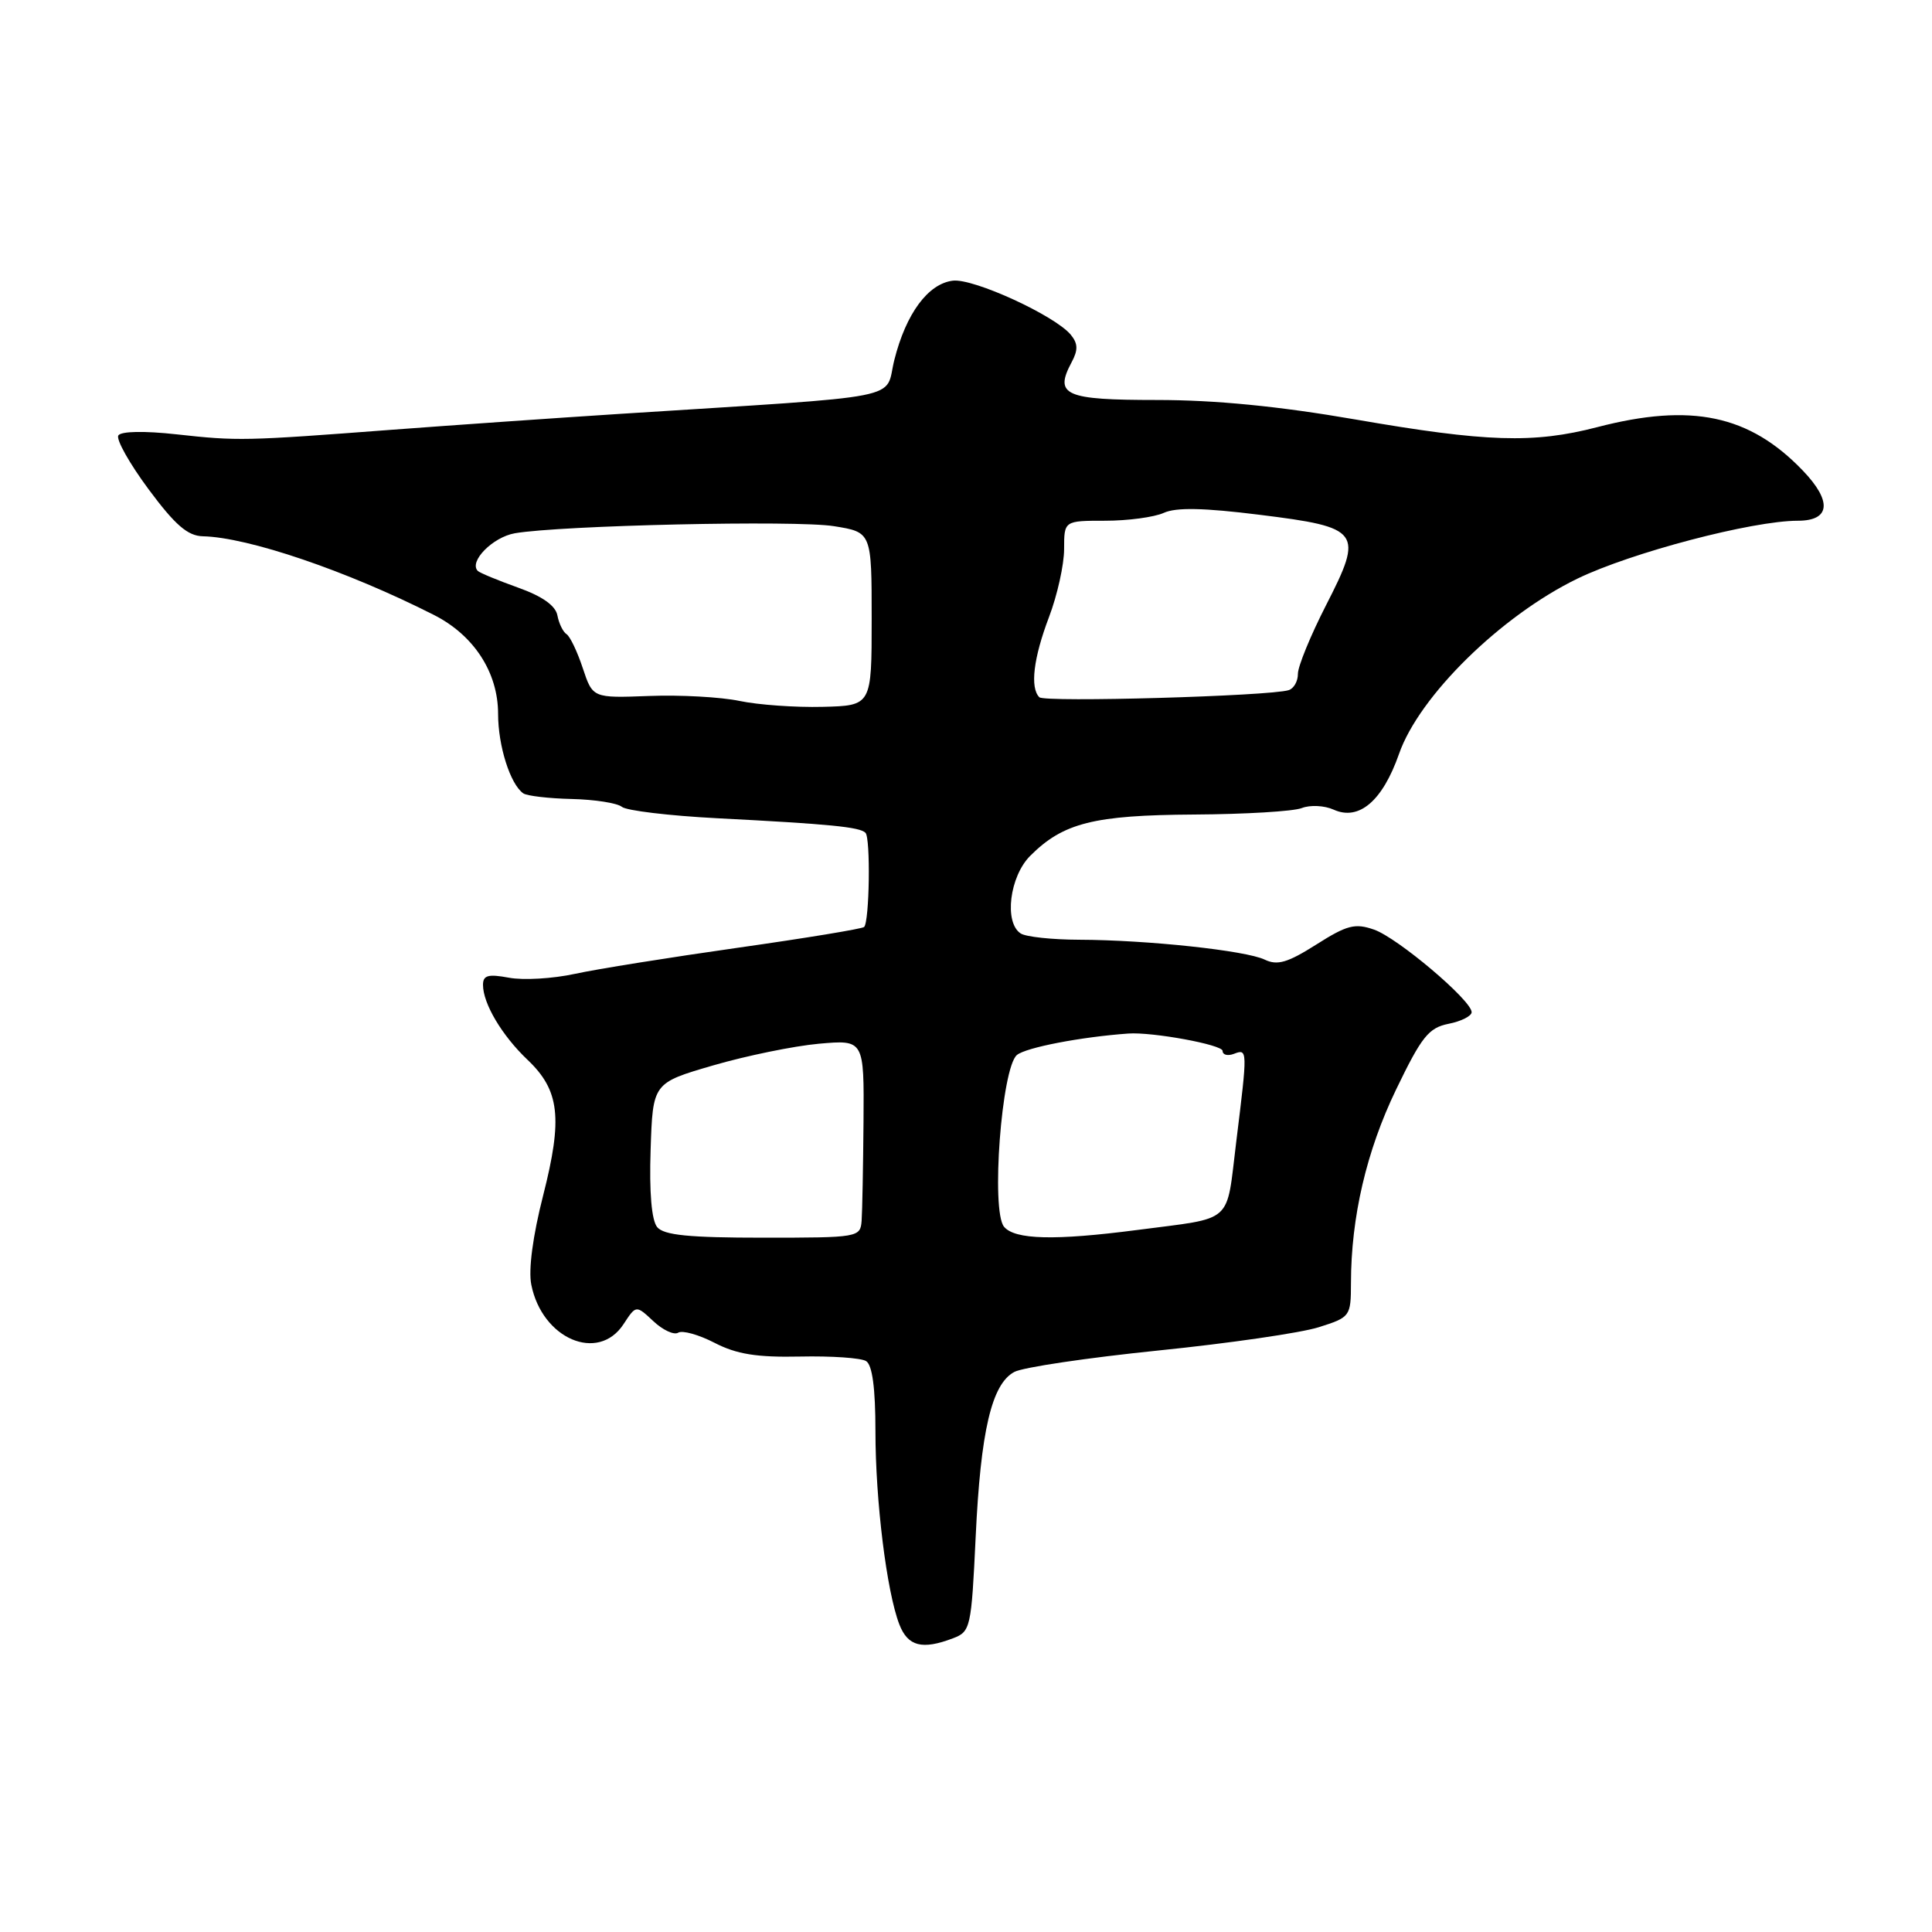 <?xml version="1.0" encoding="UTF-8" standalone="no"?>
<!DOCTYPE svg PUBLIC "-//W3C//DTD SVG 1.1//EN" "http://www.w3.org/Graphics/SVG/1.1/DTD/svg11.dtd" >
<svg xmlns="http://www.w3.org/2000/svg" xmlns:xlink="http://www.w3.org/1999/xlink" version="1.1" viewBox="0 0 256 256">
 <g >
 <path fill="currentColor"
d=" M 126.28 217.08 C 128.60 216.20 128.71 215.71 129.28 203.67 C 129.94 189.60 131.40 183.39 134.40 181.79 C 135.52 181.18 144.11 179.91 153.47 178.95 C 162.84 178.00 172.41 176.61 174.75 175.86 C 178.92 174.54 179.00 174.43 179.01 170.01 C 179.02 161.27 181.07 152.50 184.98 144.39 C 188.37 137.36 189.30 136.19 191.94 135.66 C 193.62 135.33 195.00 134.63 195.00 134.12 C 195.00 132.56 185.20 124.27 182.07 123.18 C 179.55 122.30 178.49 122.57 174.41 125.16 C 170.62 127.56 169.26 127.96 167.59 127.16 C 165.09 125.95 152.02 124.55 143.00 124.52 C 139.43 124.51 135.94 124.14 135.25 123.69 C 133.02 122.25 133.77 116.14 136.51 113.40 C 140.88 109.03 144.93 108.01 158.22 107.93 C 164.97 107.89 171.40 107.51 172.50 107.07 C 173.60 106.64 175.49 106.73 176.71 107.28 C 180.07 108.80 183.19 106.14 185.38 99.89 C 188.05 92.23 198.88 81.60 209.00 76.68 C 216.14 73.22 232.18 69.00 238.23 69.00 C 242.54 69.00 242.79 66.42 238.88 62.35 C 231.81 54.98 224.11 53.36 211.64 56.60 C 203.20 58.79 196.95 58.59 179.59 55.58 C 169.48 53.83 161.03 53.00 153.31 53.00 C 141.09 53.00 139.66 52.37 141.99 48.01 C 142.87 46.37 142.84 45.52 141.88 44.35 C 139.77 41.81 128.99 36.86 126.26 37.19 C 122.98 37.59 120.06 41.53 118.51 47.67 C 117.13 53.11 121.04 52.35 82.00 54.85 C 73.47 55.40 59.98 56.34 52.00 56.94 C 32.38 58.43 31.53 58.45 23.38 57.55 C 19.12 57.08 16.03 57.14 15.68 57.70 C 15.36 58.22 17.16 61.42 19.68 64.82 C 23.21 69.58 24.87 71.01 26.88 71.06 C 32.88 71.19 45.97 75.64 57.49 81.48 C 62.80 84.17 66.00 89.10 66.00 94.60 C 66.00 98.82 67.60 103.89 69.33 105.12 C 69.81 105.46 72.70 105.80 75.75 105.87 C 78.80 105.94 81.79 106.41 82.40 106.91 C 83.00 107.41 88.67 108.09 95.00 108.42 C 109.95 109.19 113.92 109.58 114.68 110.35 C 115.37 111.03 115.21 122.13 114.50 122.83 C 114.26 123.07 106.74 124.31 97.78 125.58 C 88.83 126.85 79.11 128.40 76.18 129.04 C 73.25 129.68 69.32 129.91 67.43 129.55 C 64.69 129.04 64.00 129.23 64.00 130.50 C 64.00 132.98 66.51 137.21 69.90 140.43 C 74.16 144.47 74.58 148.16 71.97 158.40 C 70.60 163.76 70.00 168.27 70.40 170.23 C 71.83 177.41 79.26 180.59 82.62 175.46 C 84.28 172.92 84.28 172.92 86.57 175.06 C 87.82 176.24 89.31 176.93 89.86 176.59 C 90.41 176.24 92.59 176.85 94.68 177.93 C 97.60 179.44 100.27 179.87 106.01 179.75 C 110.15 179.66 114.09 179.93 114.76 180.35 C 115.59 180.86 116.00 183.95 116.00 189.62 C 116.00 198.89 117.49 210.91 119.17 215.25 C 120.30 218.15 122.19 218.64 126.28 217.08 Z  M 87.08 162.60 C 86.34 161.70 86.02 158.01 86.21 152.35 C 86.50 143.50 86.50 143.50 94.50 141.17 C 98.90 139.89 105.20 138.60 108.50 138.30 C 114.50 137.77 114.50 137.77 114.42 148.63 C 114.37 154.61 114.26 160.51 114.17 161.75 C 114.00 163.96 113.76 164.00 101.12 164.00 C 91.30 164.00 87.97 163.67 87.08 162.60 Z  M 133.04 162.55 C 131.29 160.43 132.71 141.48 134.75 139.79 C 135.95 138.80 143.22 137.40 149.50 136.95 C 152.69 136.72 162.00 138.43 162.00 139.25 C 162.00 139.78 162.68 139.95 163.50 139.64 C 165.32 138.94 165.32 139.06 163.81 151.28 C 162.44 162.36 163.65 161.28 150.68 162.98 C 139.77 164.40 134.47 164.27 133.04 162.55 Z  M 98.00 92.88 C 95.53 92.36 90.13 92.06 86.02 92.22 C 78.54 92.50 78.54 92.50 77.22 88.53 C 76.50 86.35 75.53 84.32 75.07 84.03 C 74.61 83.74 74.06 82.62 73.86 81.55 C 73.62 80.25 71.85 79.00 68.64 77.86 C 65.97 76.90 63.57 75.91 63.31 75.65 C 62.09 74.42 65.29 71.17 68.22 70.66 C 74.31 69.61 105.46 68.91 110.50 69.72 C 115.50 70.52 115.50 70.52 115.50 82.01 C 115.50 93.50 115.50 93.50 109.00 93.66 C 105.42 93.75 100.47 93.40 98.00 92.88 Z  M 137.72 92.39 C 136.46 91.13 136.94 87.19 139.00 81.76 C 140.10 78.87 141.00 74.81 141.00 72.75 C 141.00 69.00 141.00 69.00 146.45 69.00 C 149.45 69.00 152.94 68.53 154.20 67.96 C 155.83 67.21 159.52 67.29 166.89 68.21 C 180.33 69.88 180.72 70.41 175.70 80.21 C 173.65 84.22 171.98 88.30 171.98 89.28 C 171.99 90.26 171.44 91.24 170.75 91.45 C 168.22 92.24 138.42 93.09 137.72 92.39 Z "/>
</g>
</svg>